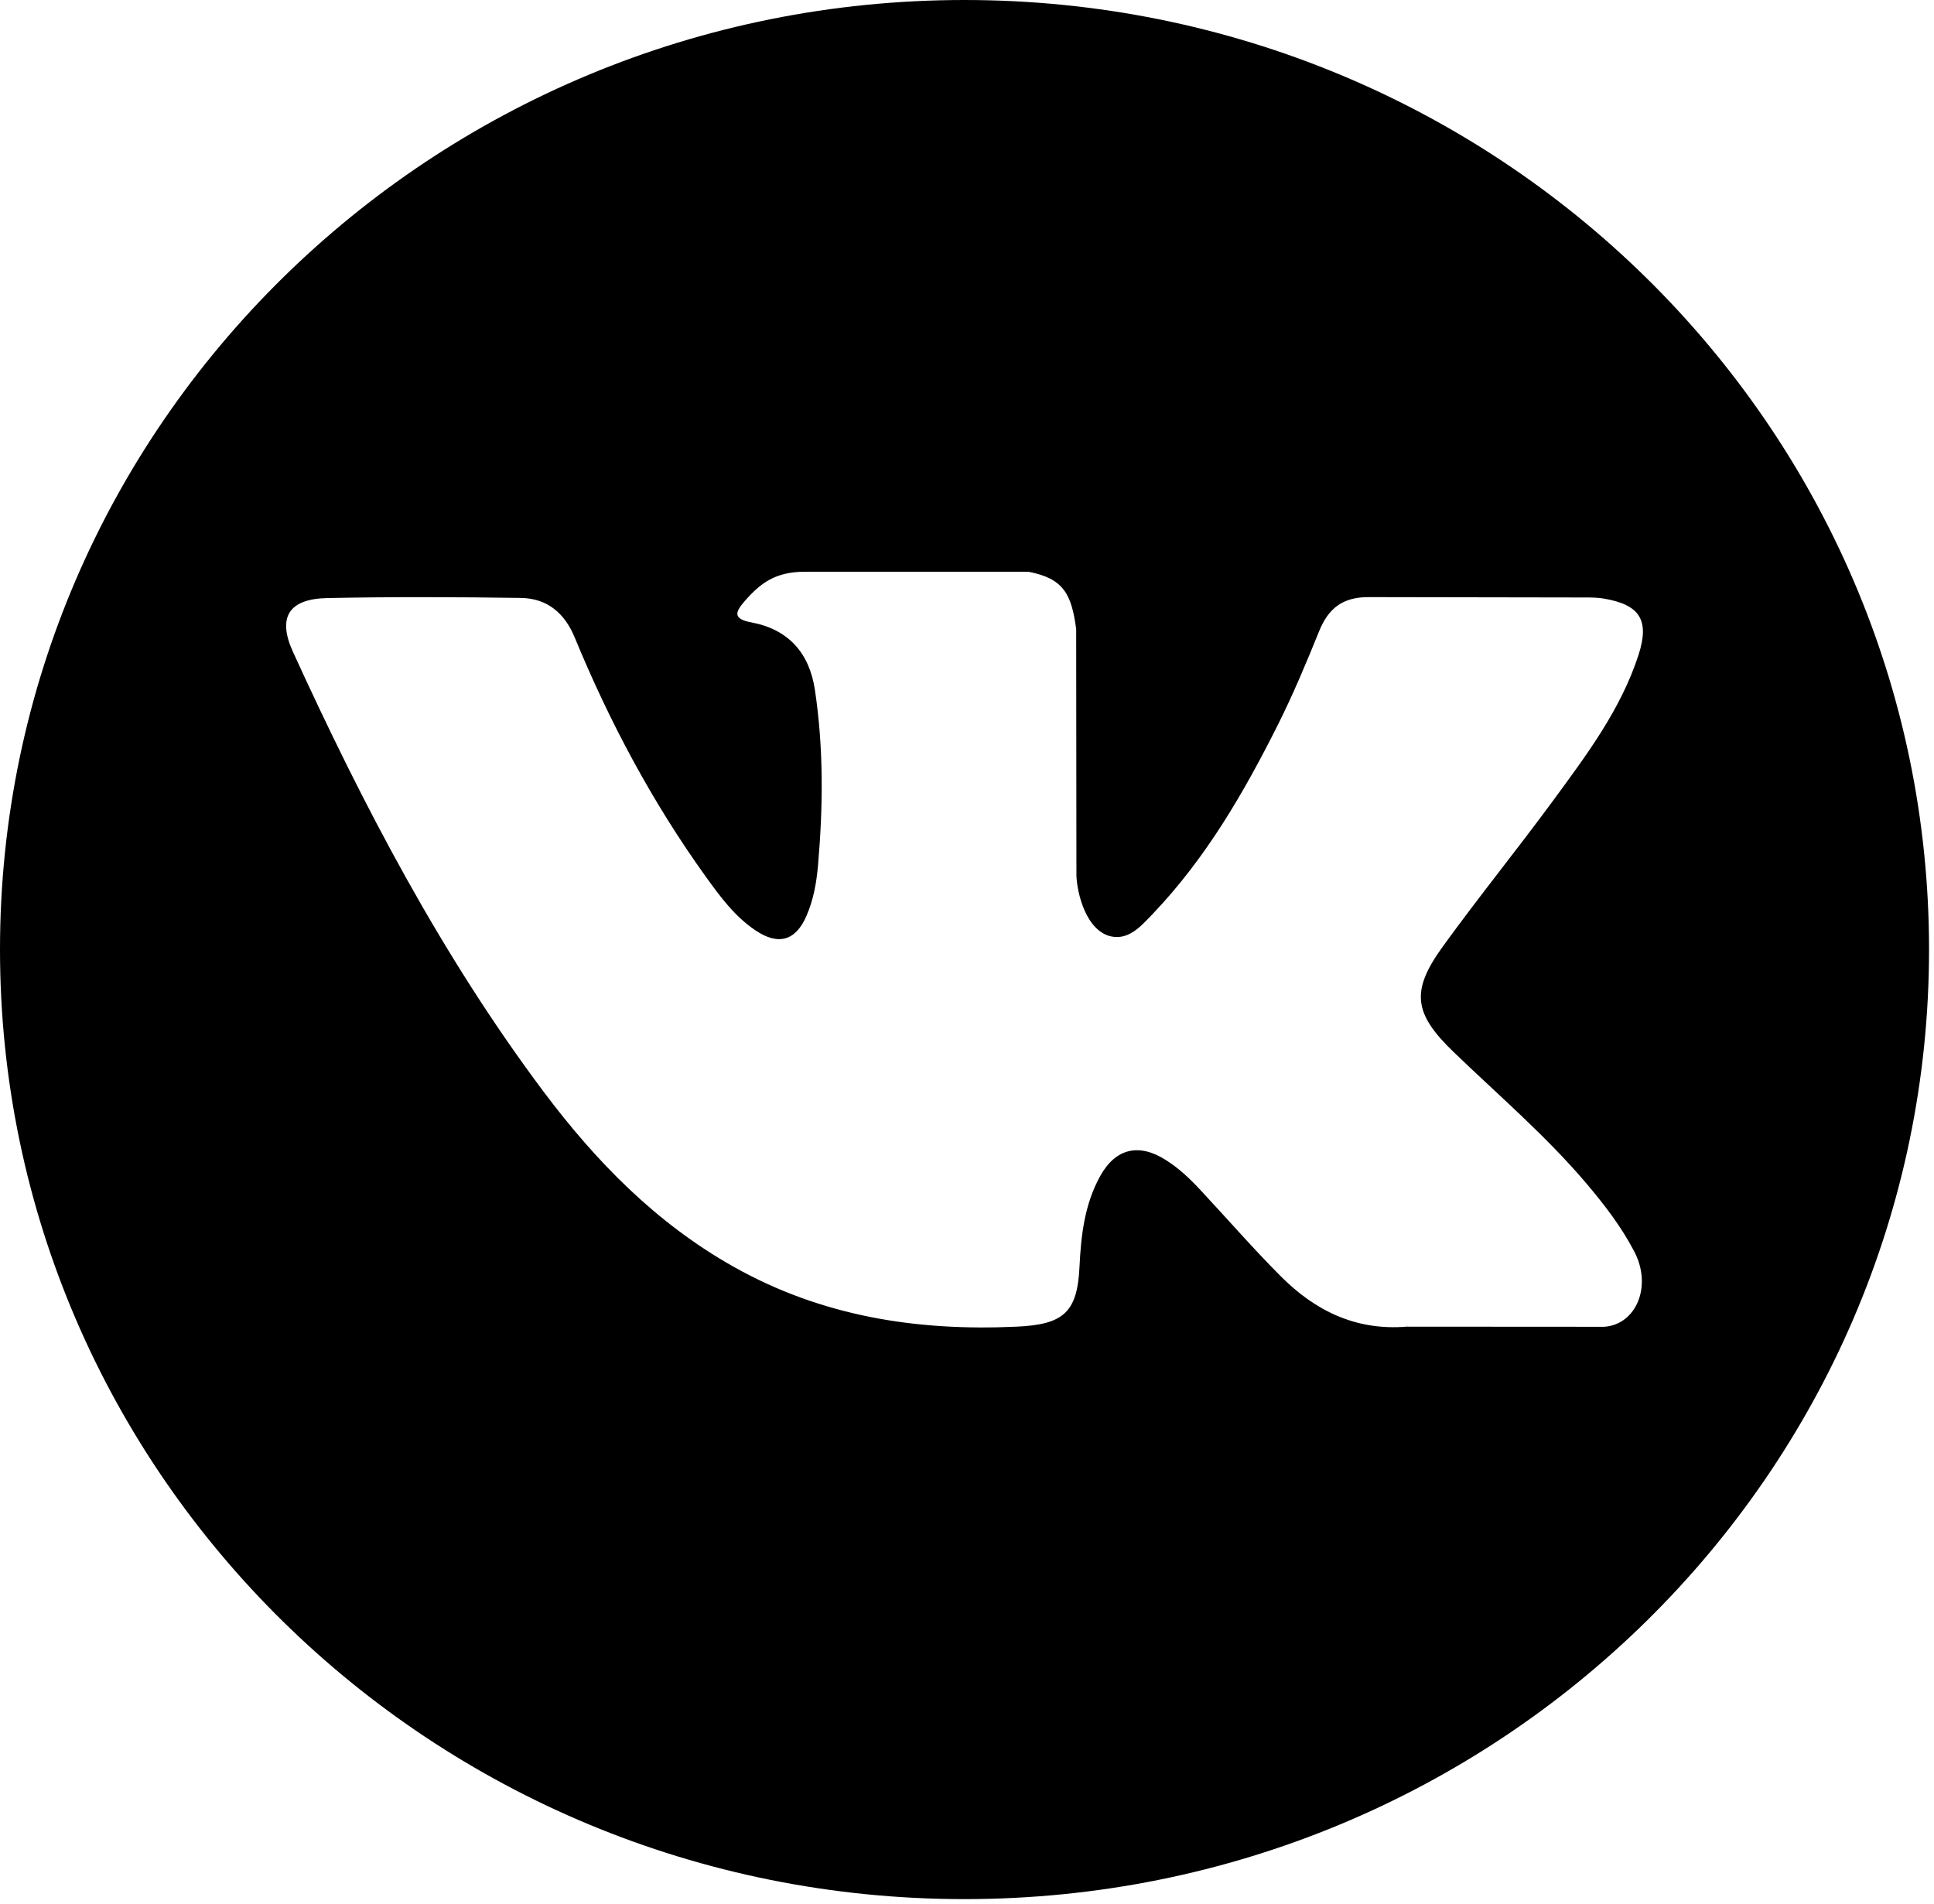 <?xml version="1.0" encoding="UTF-8"?>
<svg xmlns="http://www.w3.org/2000/svg" xmlns:xlink="http://www.w3.org/1999/xlink" width="64pt" height="63pt" viewBox="0 0 64 63" version="1.1">
<g id="surface1">
<path style=" stroke:none;fill-rule:nonzero;fill:rgb(0%,0%,0%);fill-opacity:1;" d="M 31.918 0 C 14.289 0 0 14.066 0 31.418 C 0 48.773 14.289 62.84 31.918 62.84 C 49.547 62.84 63.836 48.773 63.836 31.418 C 63.836 14.066 49.547 0 31.918 0 Z M 48.109 34.816 C 49.598 36.25 51.172 37.594 52.508 39.172 C 53.098 39.871 53.656 40.594 54.078 41.406 C 54.688 42.562 54.141 43.832 53.086 43.902 L 46.547 43.898 C 44.859 44.035 43.516 43.367 42.383 42.23 C 41.477 41.324 40.637 40.355 39.766 39.422 C 39.41 39.035 39.035 38.672 38.59 38.391 C 37.699 37.816 36.922 37.992 36.41 38.91 C 35.891 39.844 35.773 40.875 35.723 41.914 C 35.652 43.434 35.188 43.828 33.641 43.898 C 30.336 44.051 27.199 43.559 24.281 41.918 C 21.711 40.473 19.719 38.43 17.984 36.117 C 14.609 31.609 12.02 26.66 9.695 21.57 C 9.172 20.426 9.555 19.812 10.84 19.789 C 12.977 19.746 15.109 19.754 17.242 19.785 C 18.113 19.801 18.688 20.289 19.02 21.098 C 20.172 23.891 21.586 26.547 23.359 29.012 C 23.832 29.668 24.312 30.324 25 30.785 C 25.758 31.297 26.336 31.129 26.691 30.297 C 26.922 29.766 27.02 29.199 27.07 28.633 C 27.238 26.691 27.258 24.75 26.965 22.816 C 26.781 21.605 26.09 20.824 24.863 20.594 C 24.242 20.48 24.332 20.25 24.637 19.898 C 25.164 19.293 25.656 18.918 26.645 18.918 L 34.031 18.918 C 35.195 19.141 35.457 19.656 35.613 20.812 L 35.621 28.891 C 35.609 29.34 35.848 30.664 36.664 30.957 C 37.316 31.168 37.75 30.652 38.141 30.246 C 39.91 28.395 41.172 26.211 42.305 23.949 C 42.801 22.953 43.234 21.922 43.652 20.887 C 43.961 20.121 44.445 19.746 45.32 19.758 L 52.438 19.77 C 52.645 19.77 52.859 19.77 53.066 19.805 C 54.266 20.008 54.594 20.516 54.223 21.668 C 53.637 23.477 52.504 24.98 51.395 26.492 C 50.207 28.109 48.938 29.672 47.762 31.297 C 46.68 32.781 46.766 33.527 48.109 34.816 Z M 48.109 34.816 "/>
</g>
</svg>
